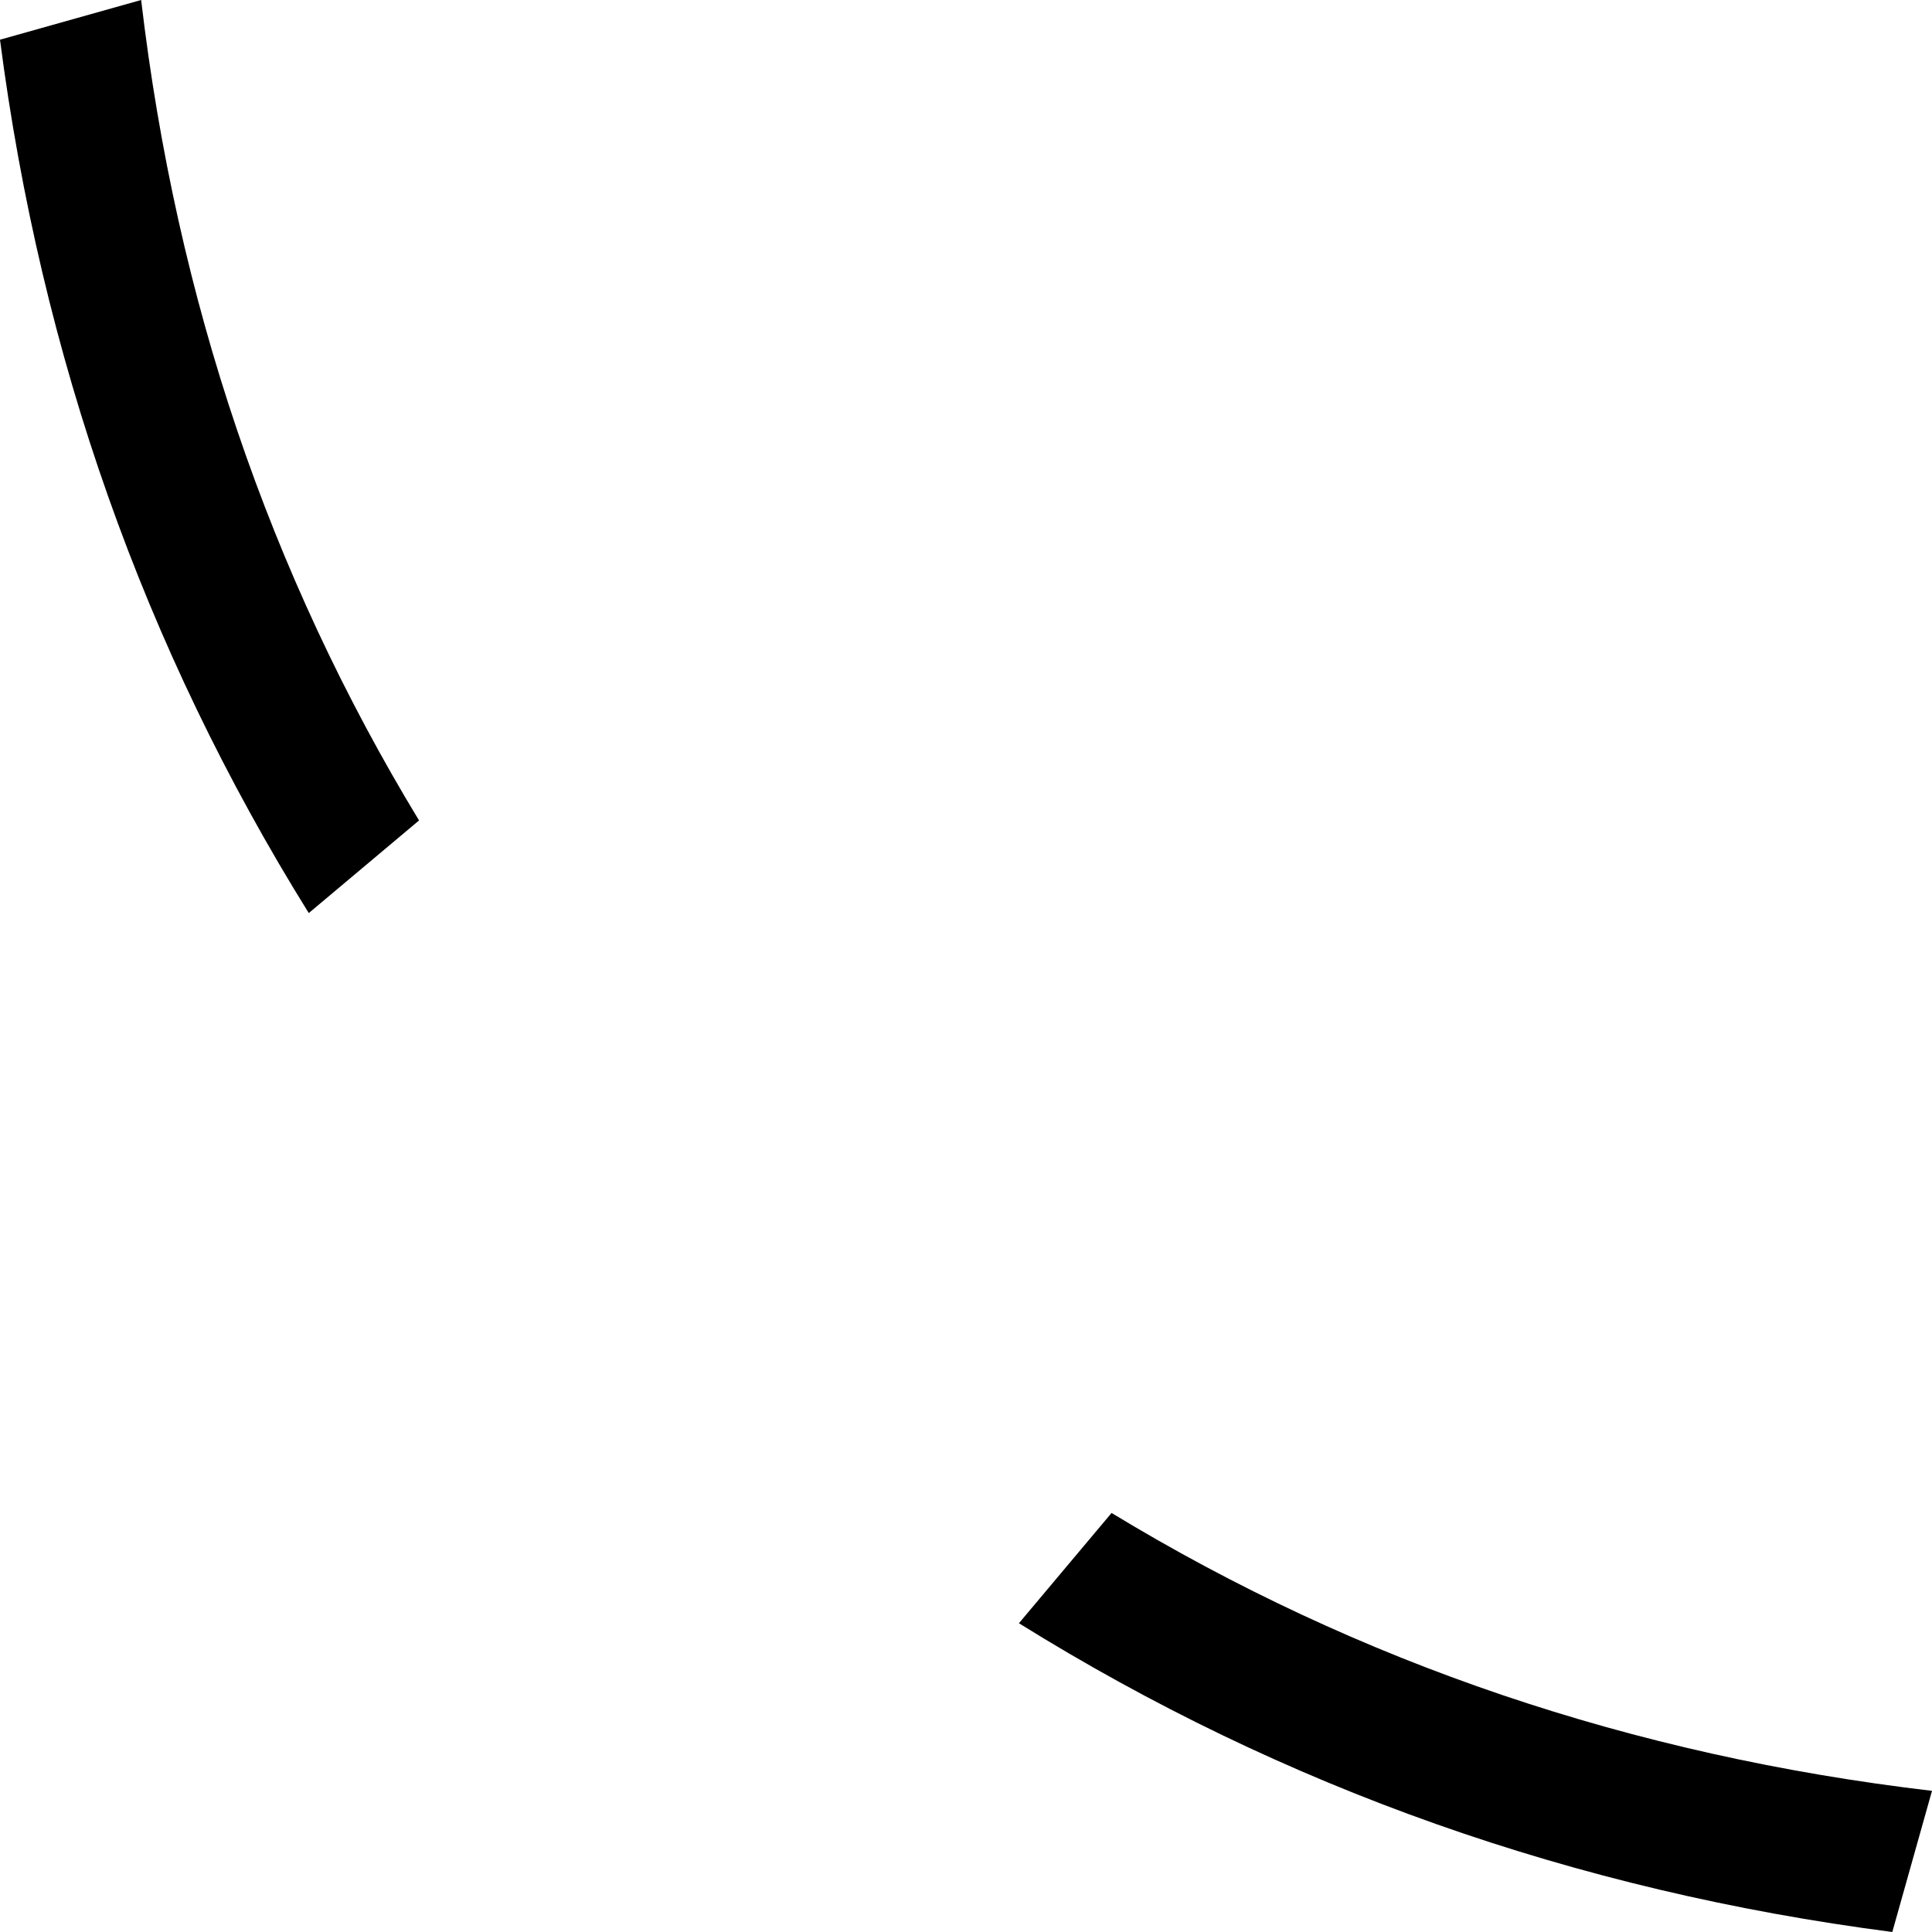 <svg xmlns="http://www.w3.org/2000/svg" viewBox="0 0 438 438">
    <path d="M 438 406 L 429 438 Q 321 424 231 368 L 252 343 Q 336 394 438 406 L 438 406 Z M 32 0 Q 44 102 95 186 L 70 207 Q 14 117 0 9 L 32 0 L 32 0 Z"/>
</svg>
